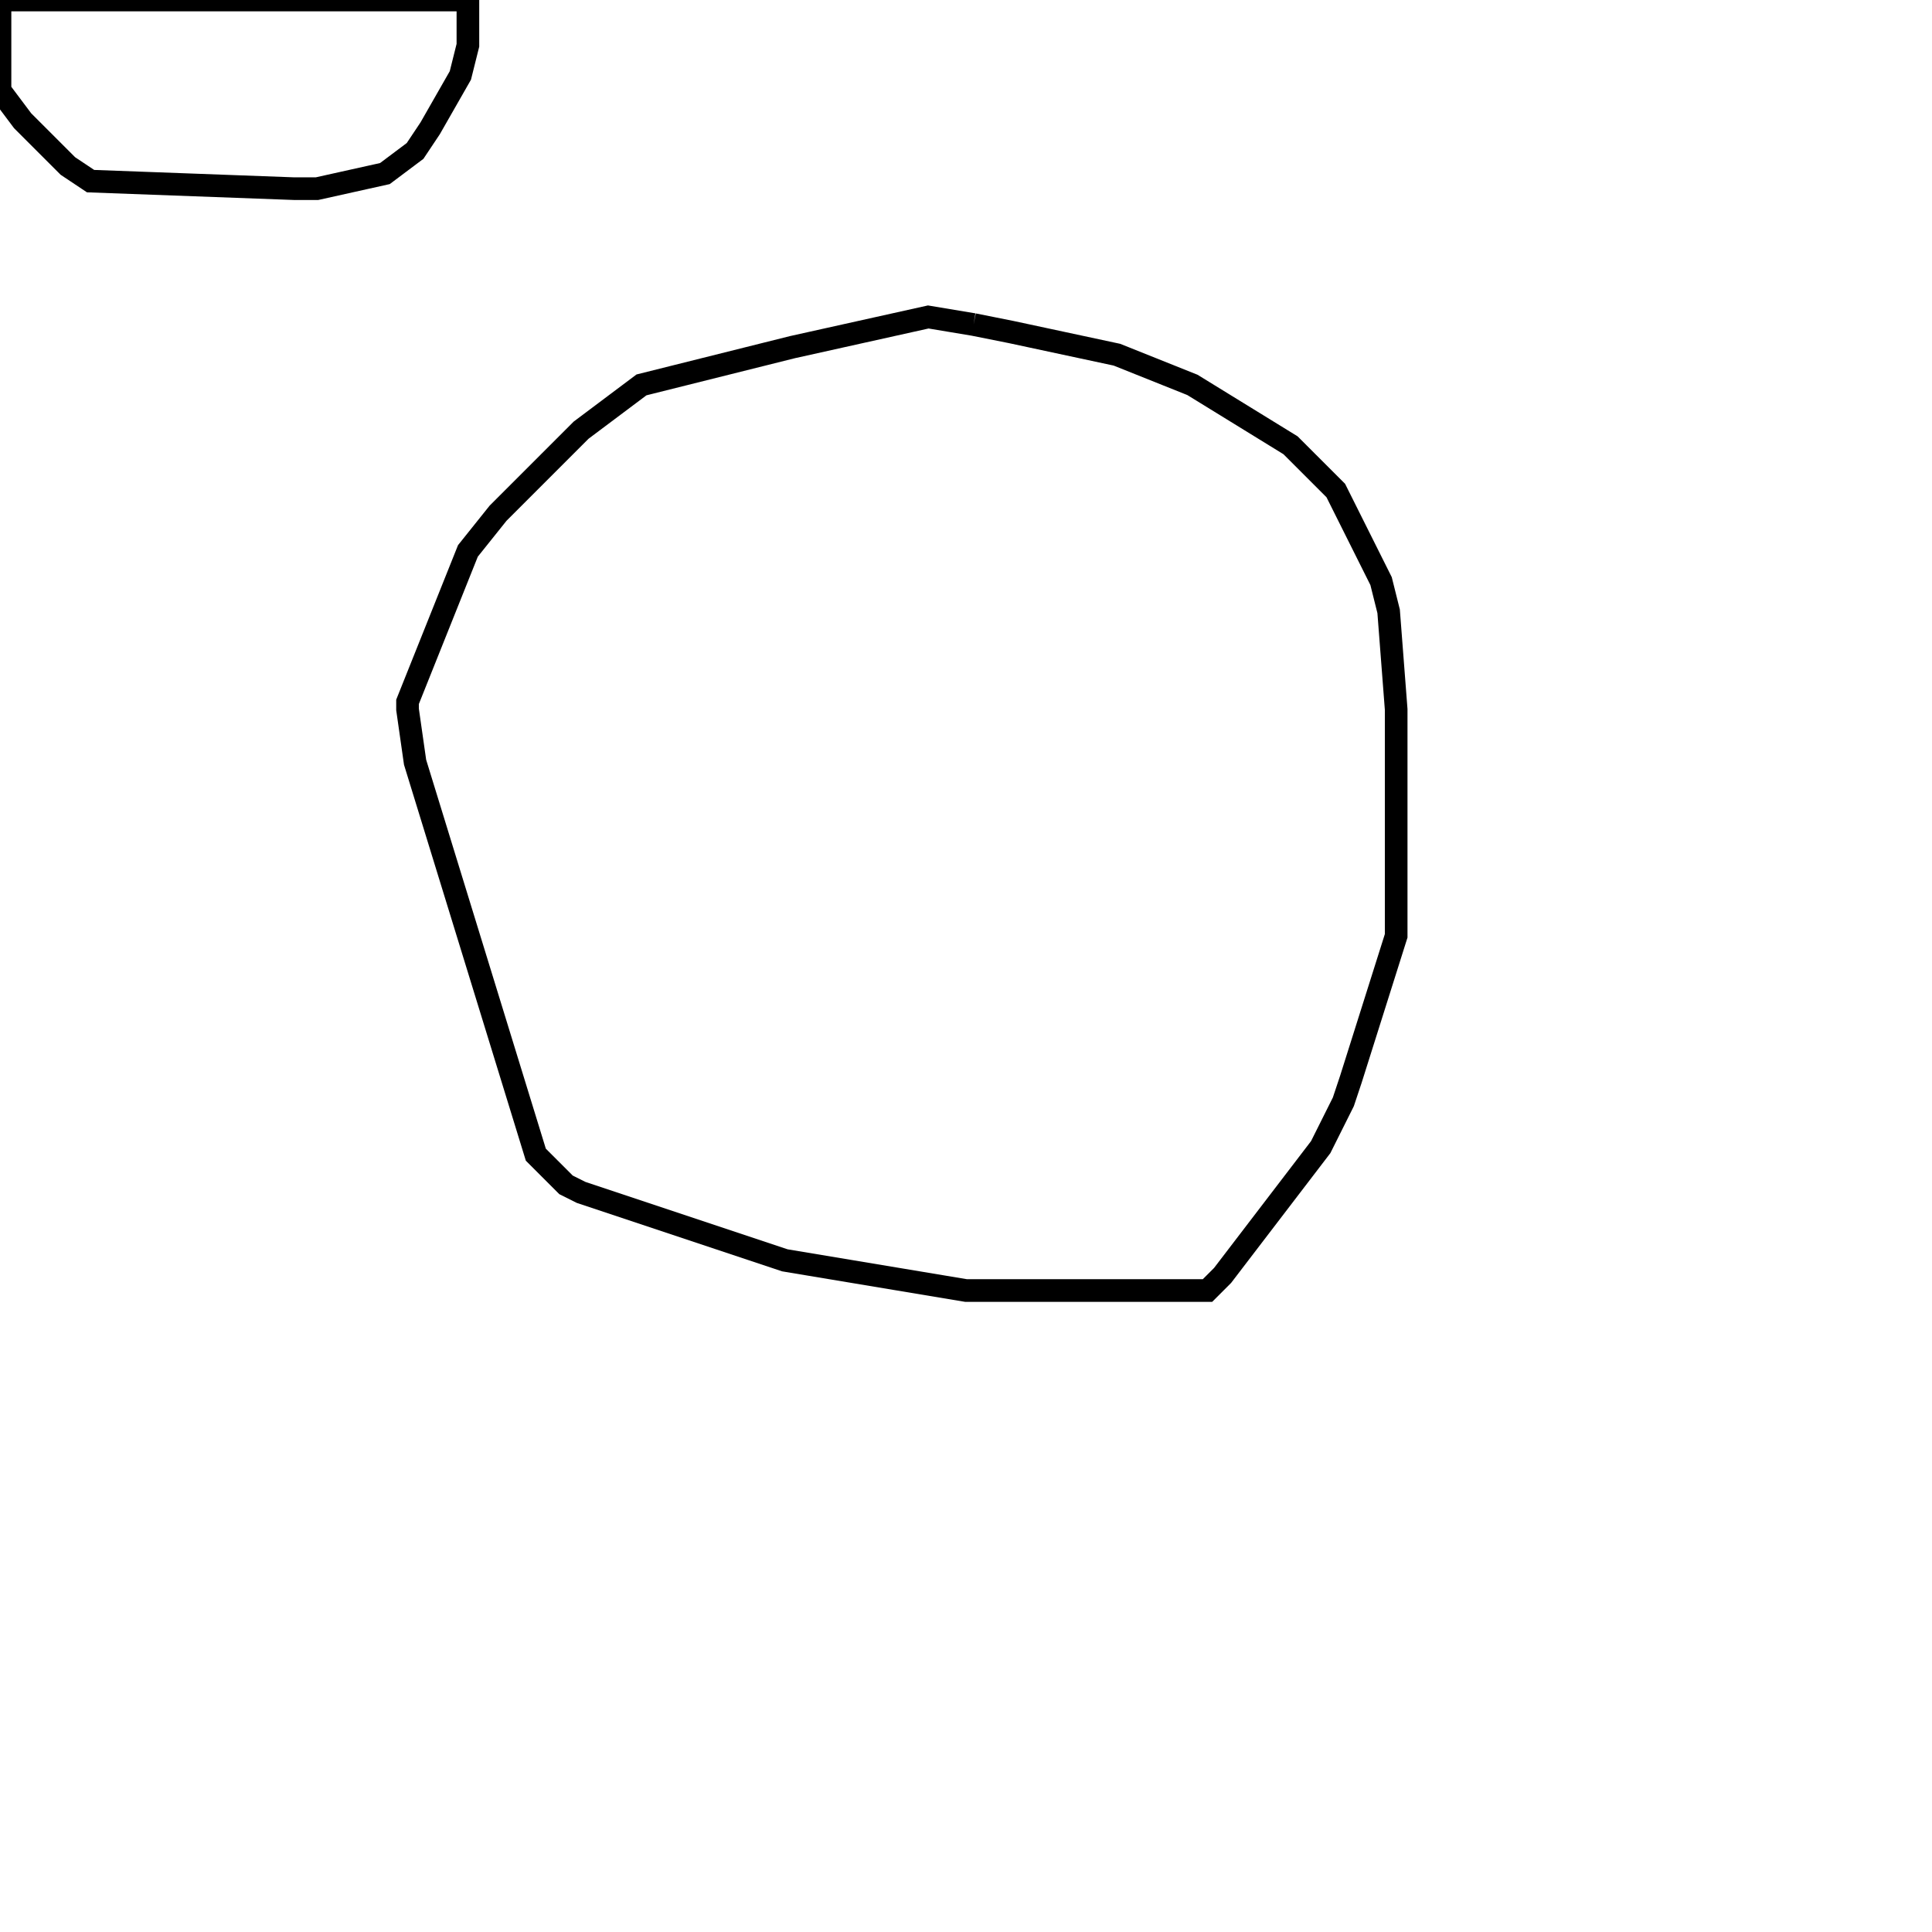 <svg width="256" height="256" xmlns="http://www.w3.org/2000/svg" fill-opacity="0" stroke="black" stroke-width="3" ><path d="M129 43 134 44 148 47 158 51 171 59 177 65 183 77 184 81 185 94 185 124 179 143 178 146 175 152 162 169 160 171 128 171 104 167 77 158 75 157 71 153 55 101 54 94 54 93 62 73 66 68 77 57 85 51 105 46 123 42 129 43 "/><path d="M62 0 62 6 61 10 57 17 55 20 51 23 42 25 39 25 12 24 9 22 3 16 0 12 0 0 62 0 "/></svg>